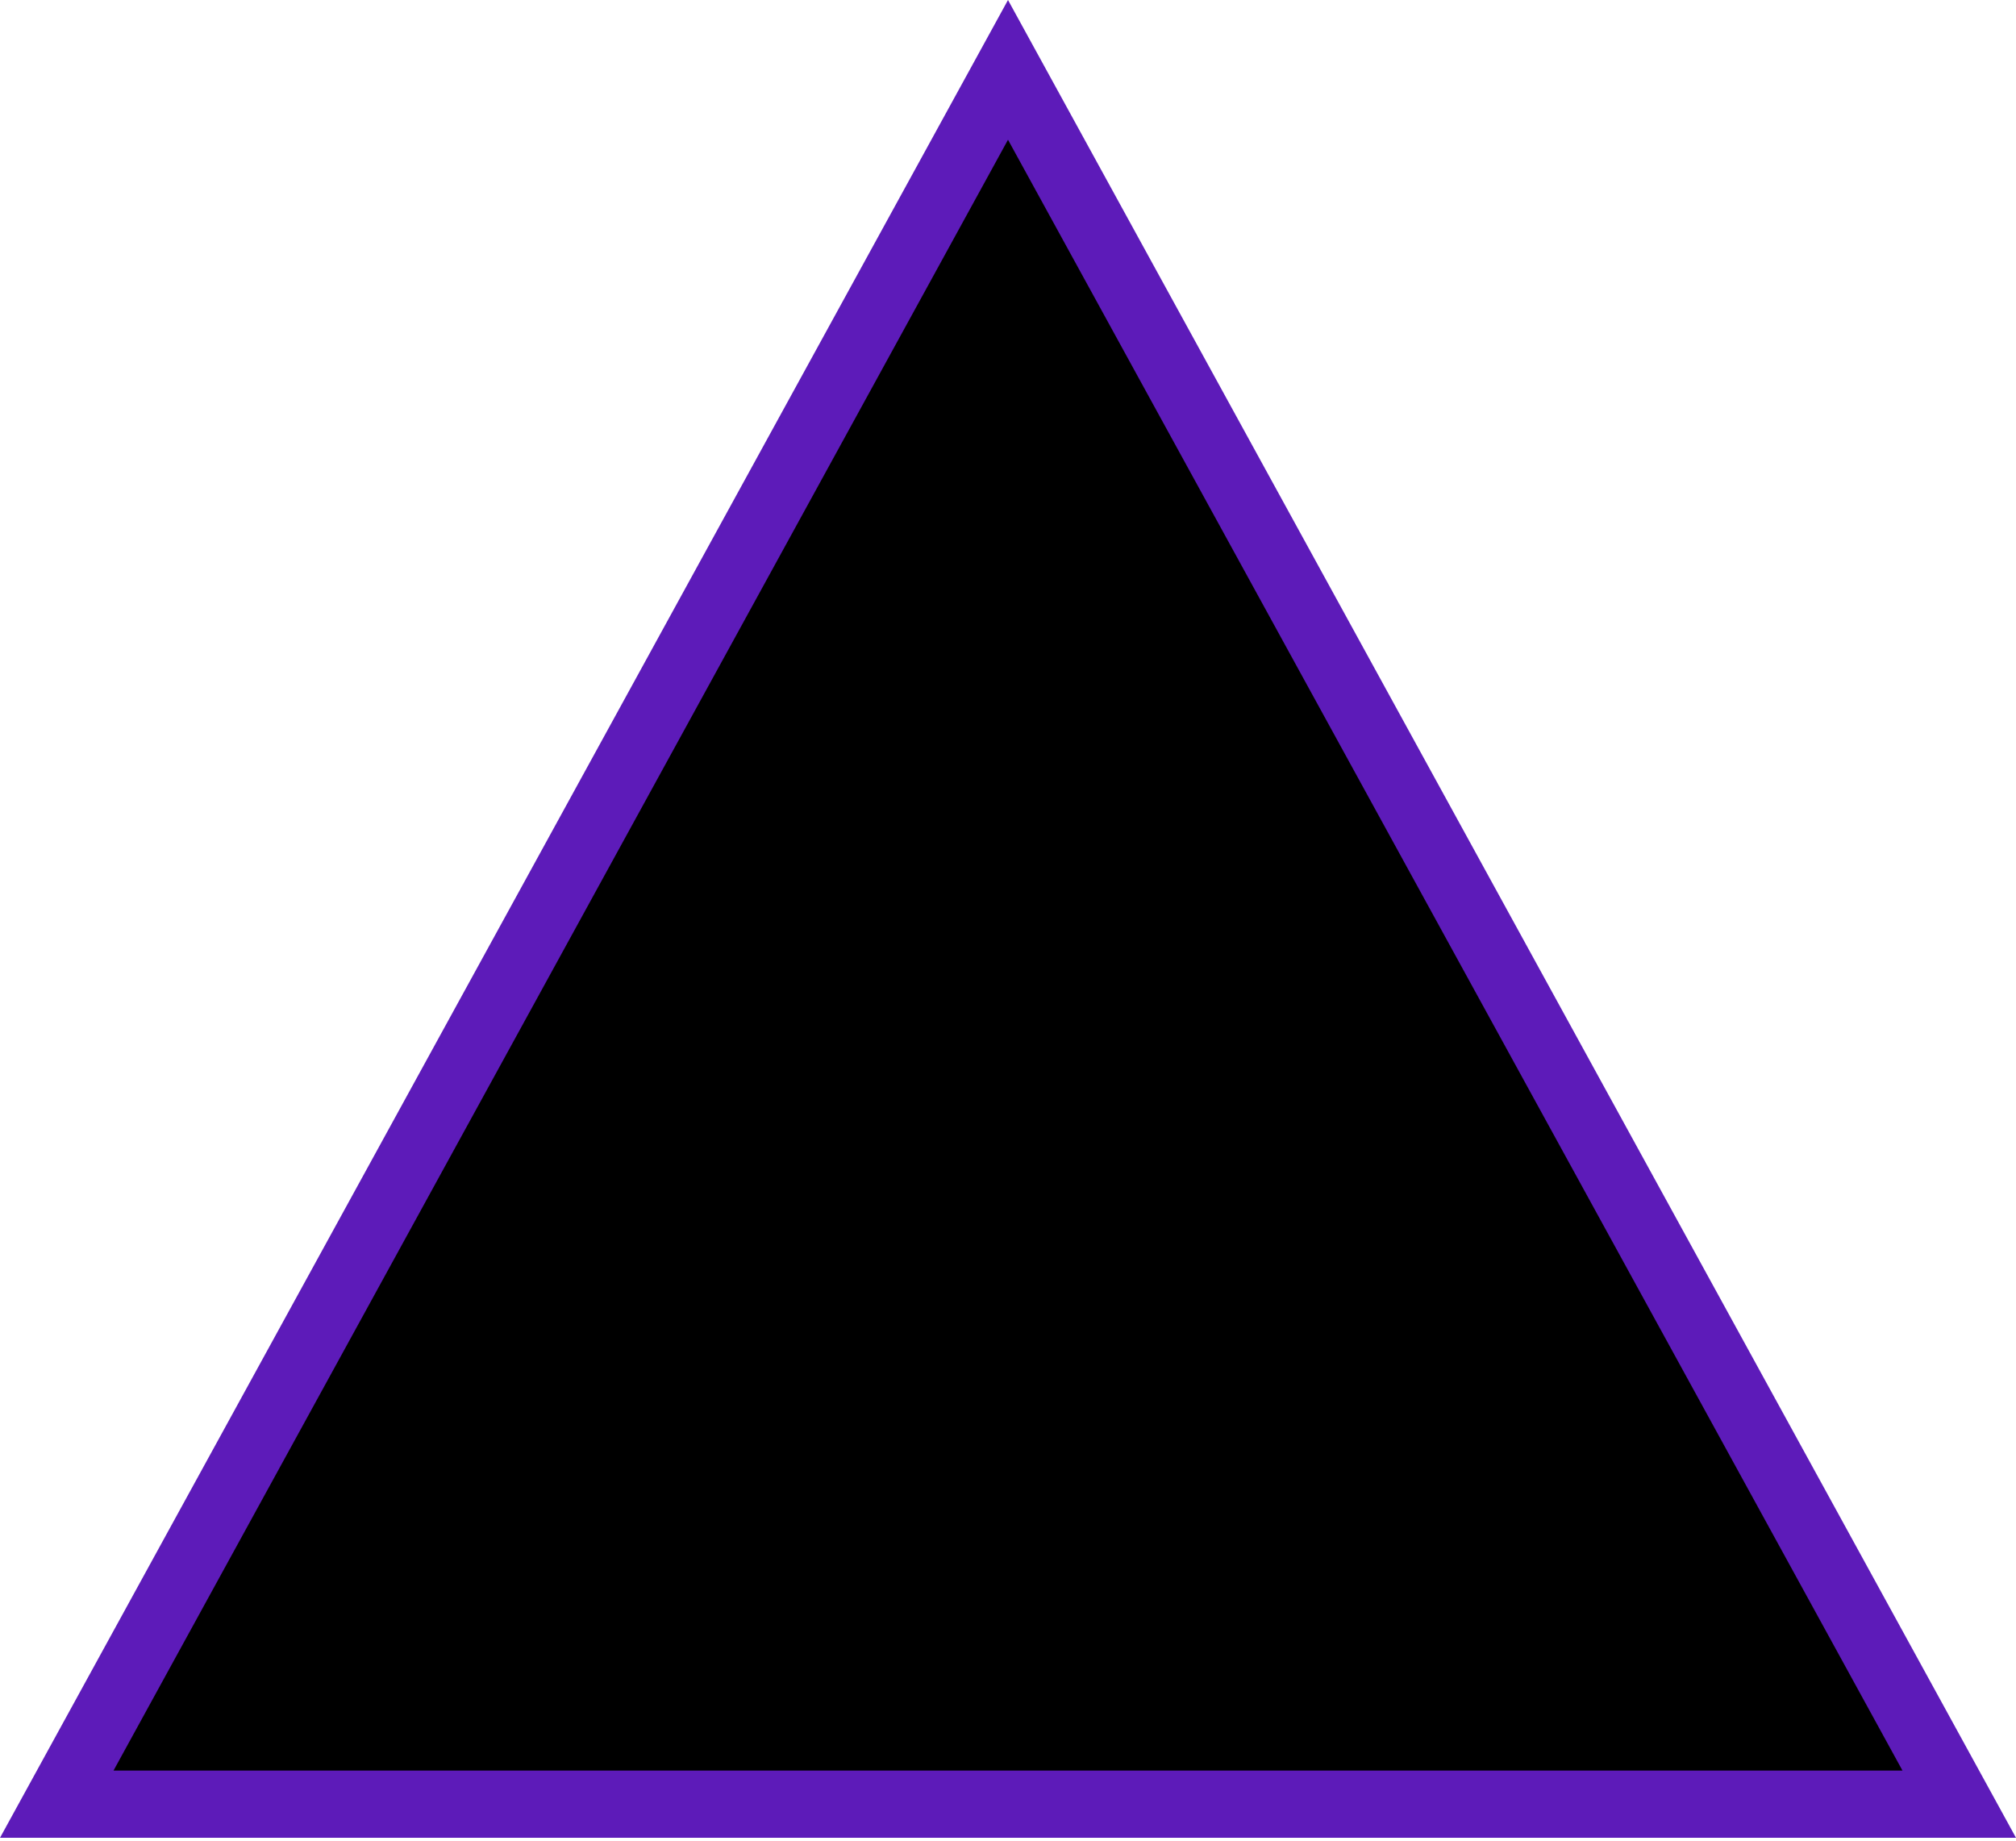 <svg width="150" height="137" viewBox="0 0 150 137" fill="none" xmlns="http://www.w3.org/2000/svg">
<path d="M4.223 134.241L75 5.199L145.777 134.241H4.223Z" fill="black" stroke="#5D1BB9" stroke-width="5"/>
</svg>
